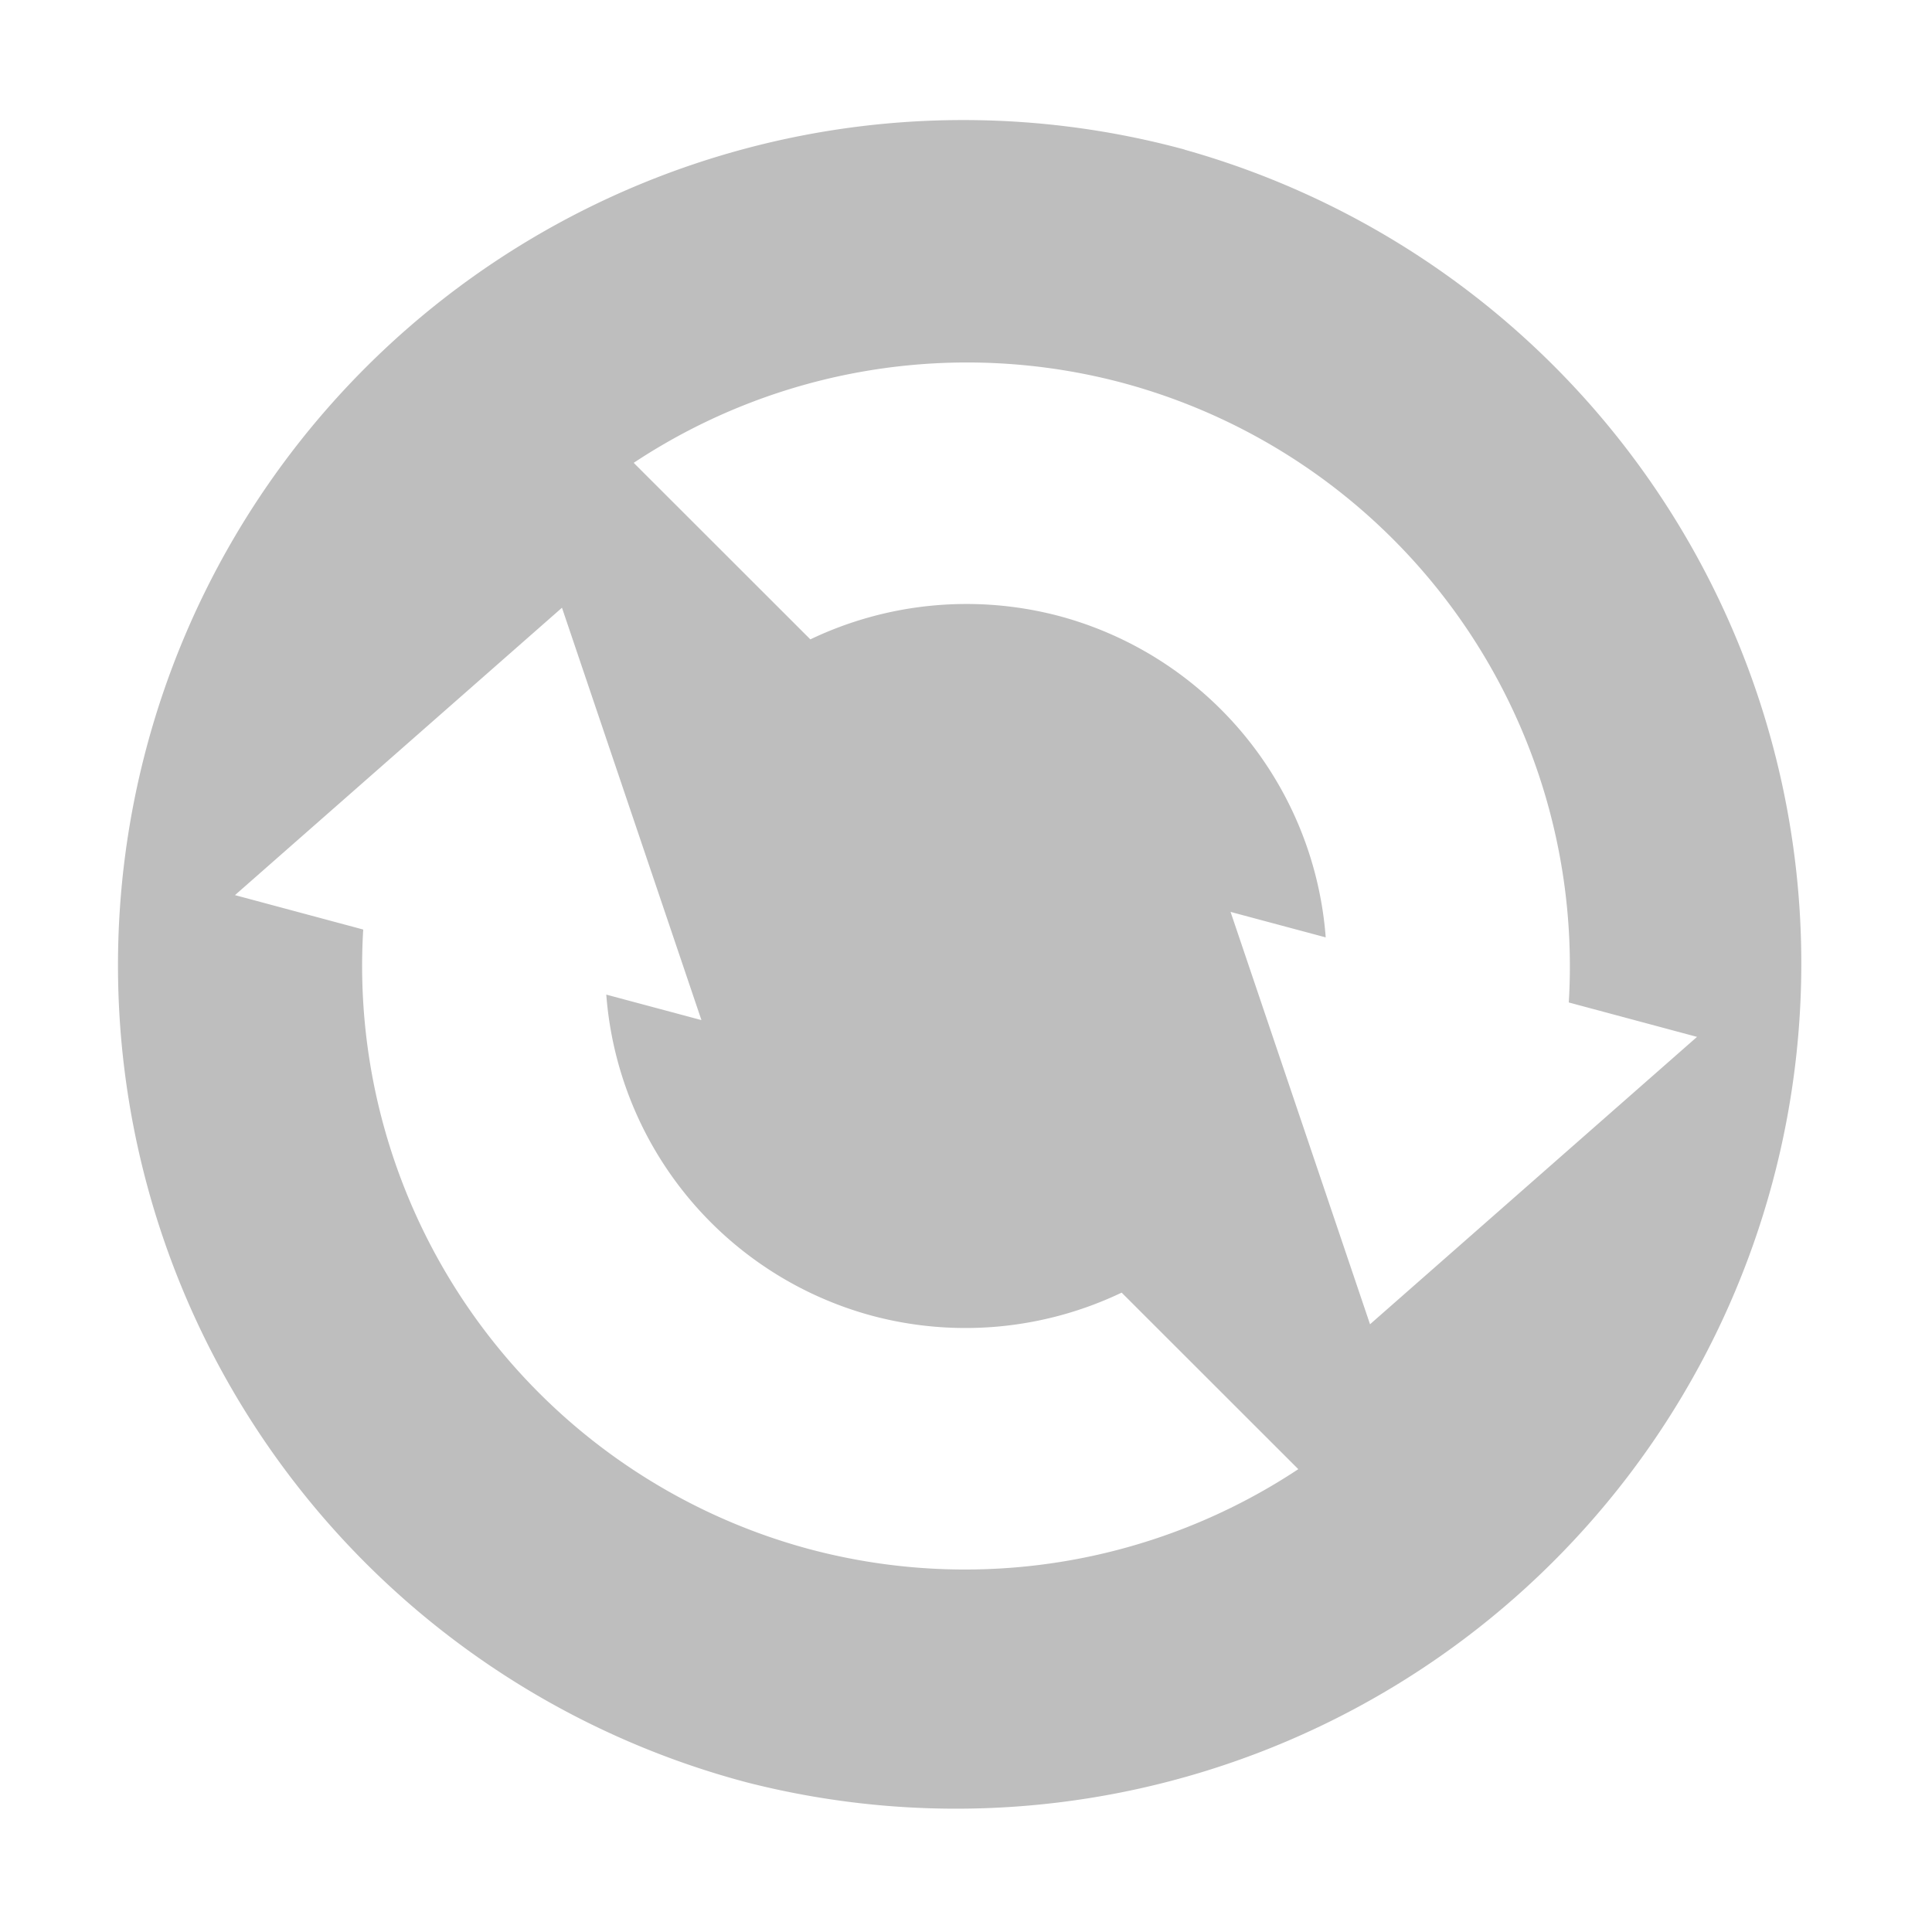 <svg xmlns="http://www.w3.org/2000/svg" width="16" height="16"><defs><style id="current-color-scheme" type="text/css"></style></defs><path d="M9.812 1.239a7 7 0 1 0-3.623 13.523A7 7 0 0 0 9.812 1.24zM9.294 3.17a5.002 5.002 0 0 1 3.698 5.132l1.062.285-2.708 2.38-1.155-3.415.788.211a2.99 2.99 0 0 0-2.203-2.66 3 3 0 0 0-2.065.192L5.248 3.833a5 5 0 0 1 4.046-.663zm-4.64 1.863l1.155 3.415-.788-.211a2.99 2.99 0 0 0 2.203 2.66 3 3 0 0 0 2.065-.192l1.463 1.462a5 5 0 0 1-4.046.663 5.002 5.002 0 0 1-3.698-5.132l-1.062-.285 2.708-2.38z" fill="currentColor" color="#bebebe"/></svg>